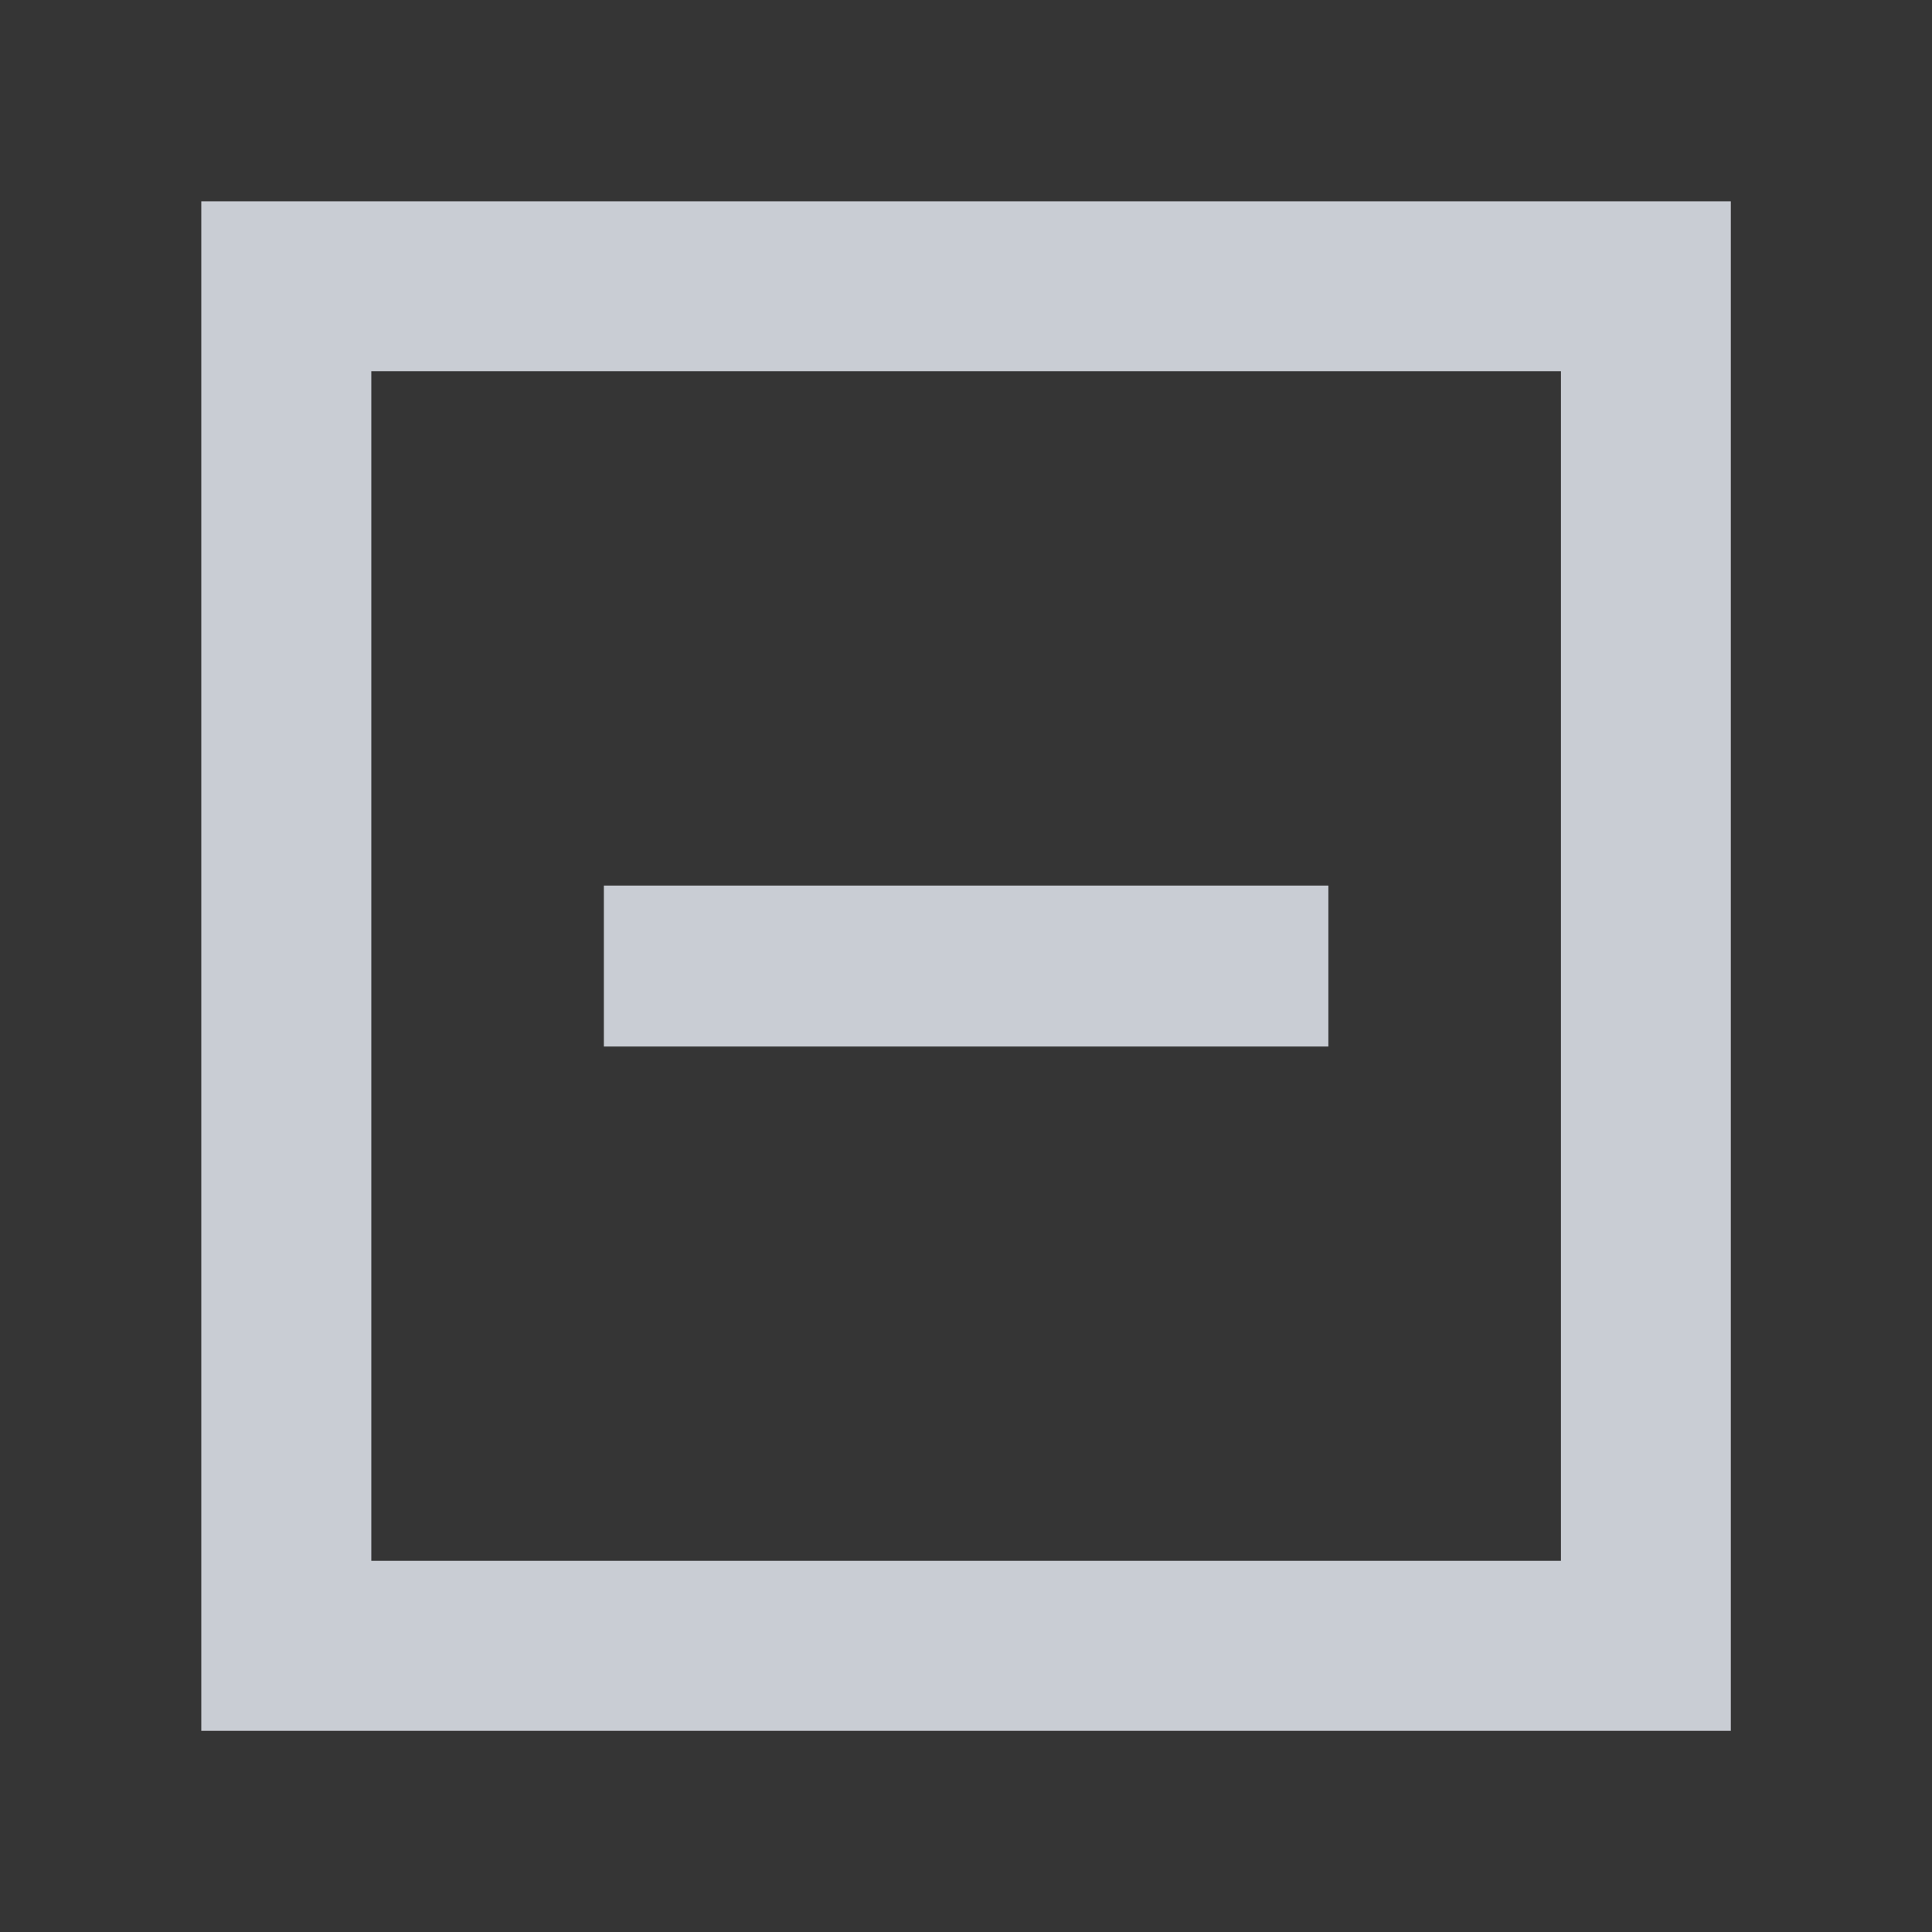 <svg width="16" height="16" viewBox="0 0 16 16" fill="none" xmlns="http://www.w3.org/2000/svg">
<rect x="0" y="0" width="16" height="16" fill="#333333" stroke="none"/>
<g id="&#230;&#148;&#182;&#232;&#181;&#183;">
<rect width="16" height="16" fill="white" fill-opacity="0.01"/>
<g id="Outlined">
<path d="M5.001 8.667H11.001V7.334H5.001V8.667Z" fill="#C9CDD4"/>
<path fill-rule="evenodd" clip-rule="evenodd" d="M1.667 1.667H14.334V14.334H1.667V1.667ZM3.075 3.074H12.927V12.926H3.075V3.074Z" fill="#C9CDD4"/>
</g>
</g>
</svg>
